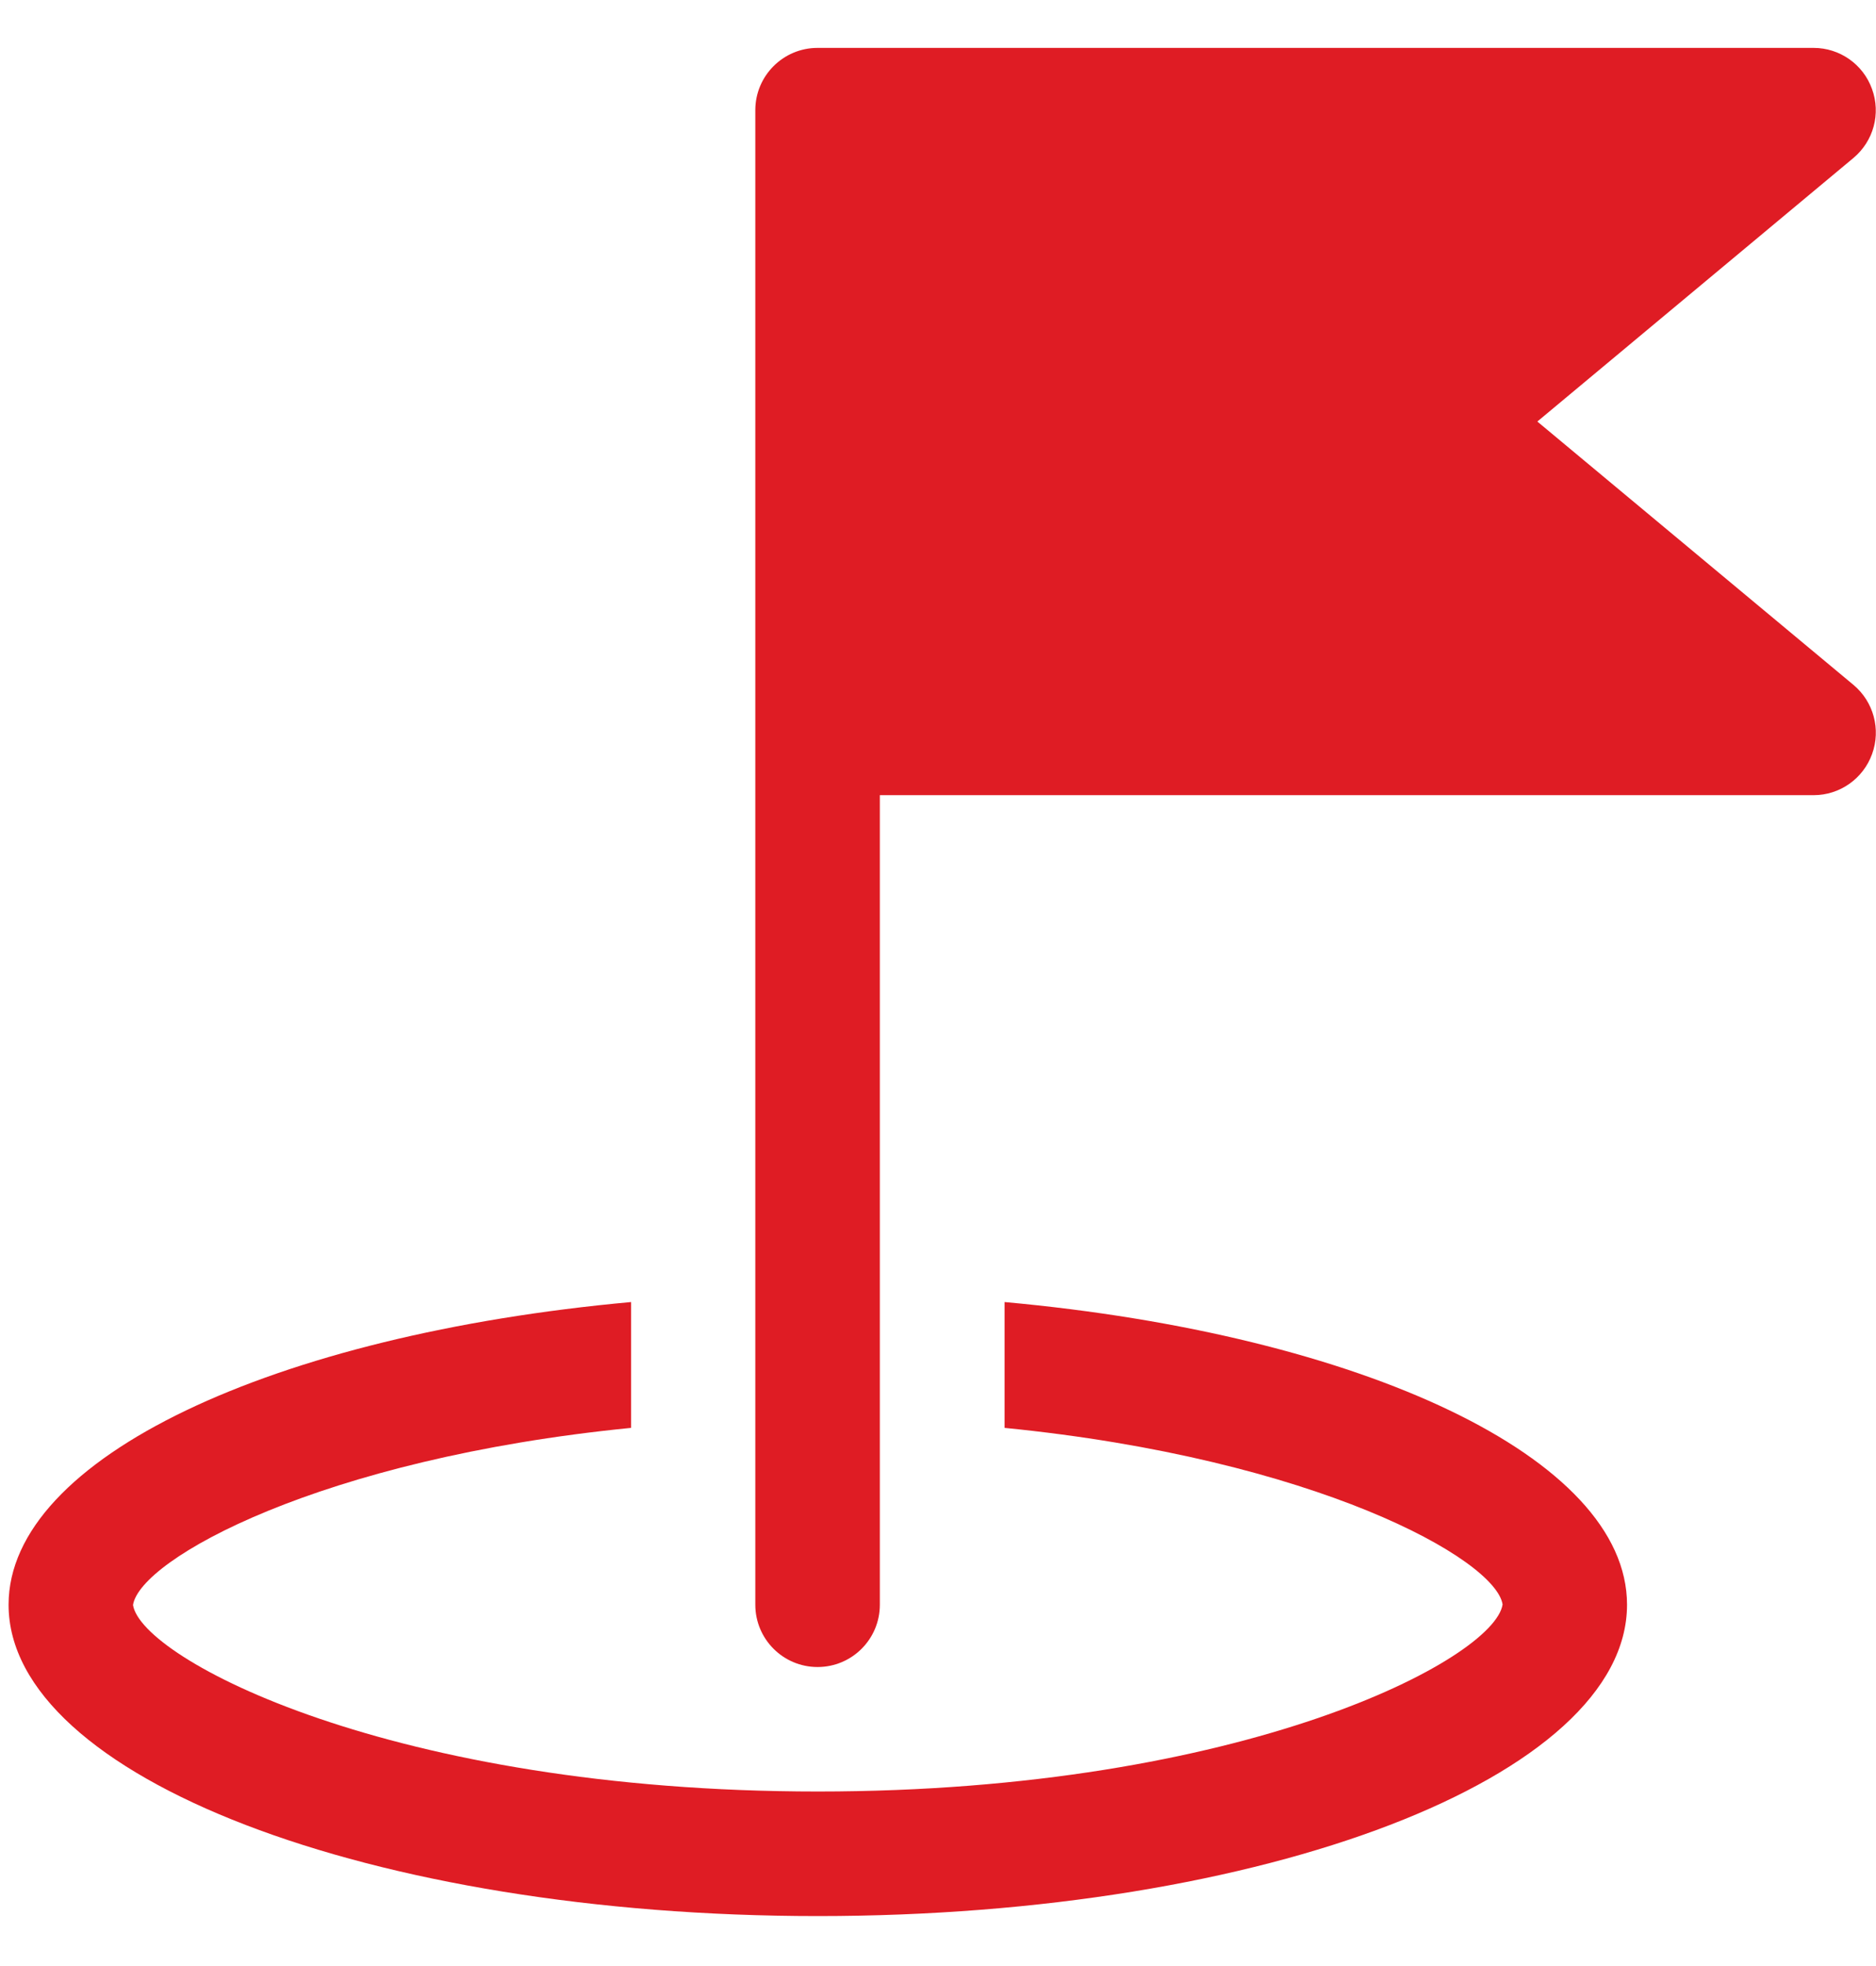 <svg width="21" height="22" viewBox="0 0 21 22" fill="none" xmlns="http://www.w3.org/2000/svg">
<path d="M20.749 7.665L17.209 4.717L20.747 1.768C20.972 1.58 21.057 1.272 20.955 0.995C20.856 0.72 20.595 0.536 20.301 0.536H9.152C8.767 0.536 8.455 0.848 8.455 1.233V17.957C8.455 18.342 8.767 18.654 9.152 18.654C9.537 18.654 9.849 18.342 9.849 17.957V8.898H20.301C20.595 8.898 20.856 8.714 20.956 8.438C21.057 8.162 20.973 7.853 20.749 7.665Z" fill="#DF1C24"/>
<path d="M11.245 14.57V15.978C14.725 16.323 16.742 17.447 16.82 17.954C16.728 18.562 13.928 20.047 9.155 20.047C4.383 20.047 1.581 18.562 1.489 17.96C1.567 17.448 3.584 16.323 7.064 15.978V14.57C3.071 14.934 0.096 16.311 0.096 17.957C0.096 19.882 4.151 21.441 9.155 21.441C14.158 21.441 18.213 19.882 18.213 17.957C18.213 16.31 15.238 14.933 11.245 14.57Z" fill="#DF1C24"/>
</svg>
